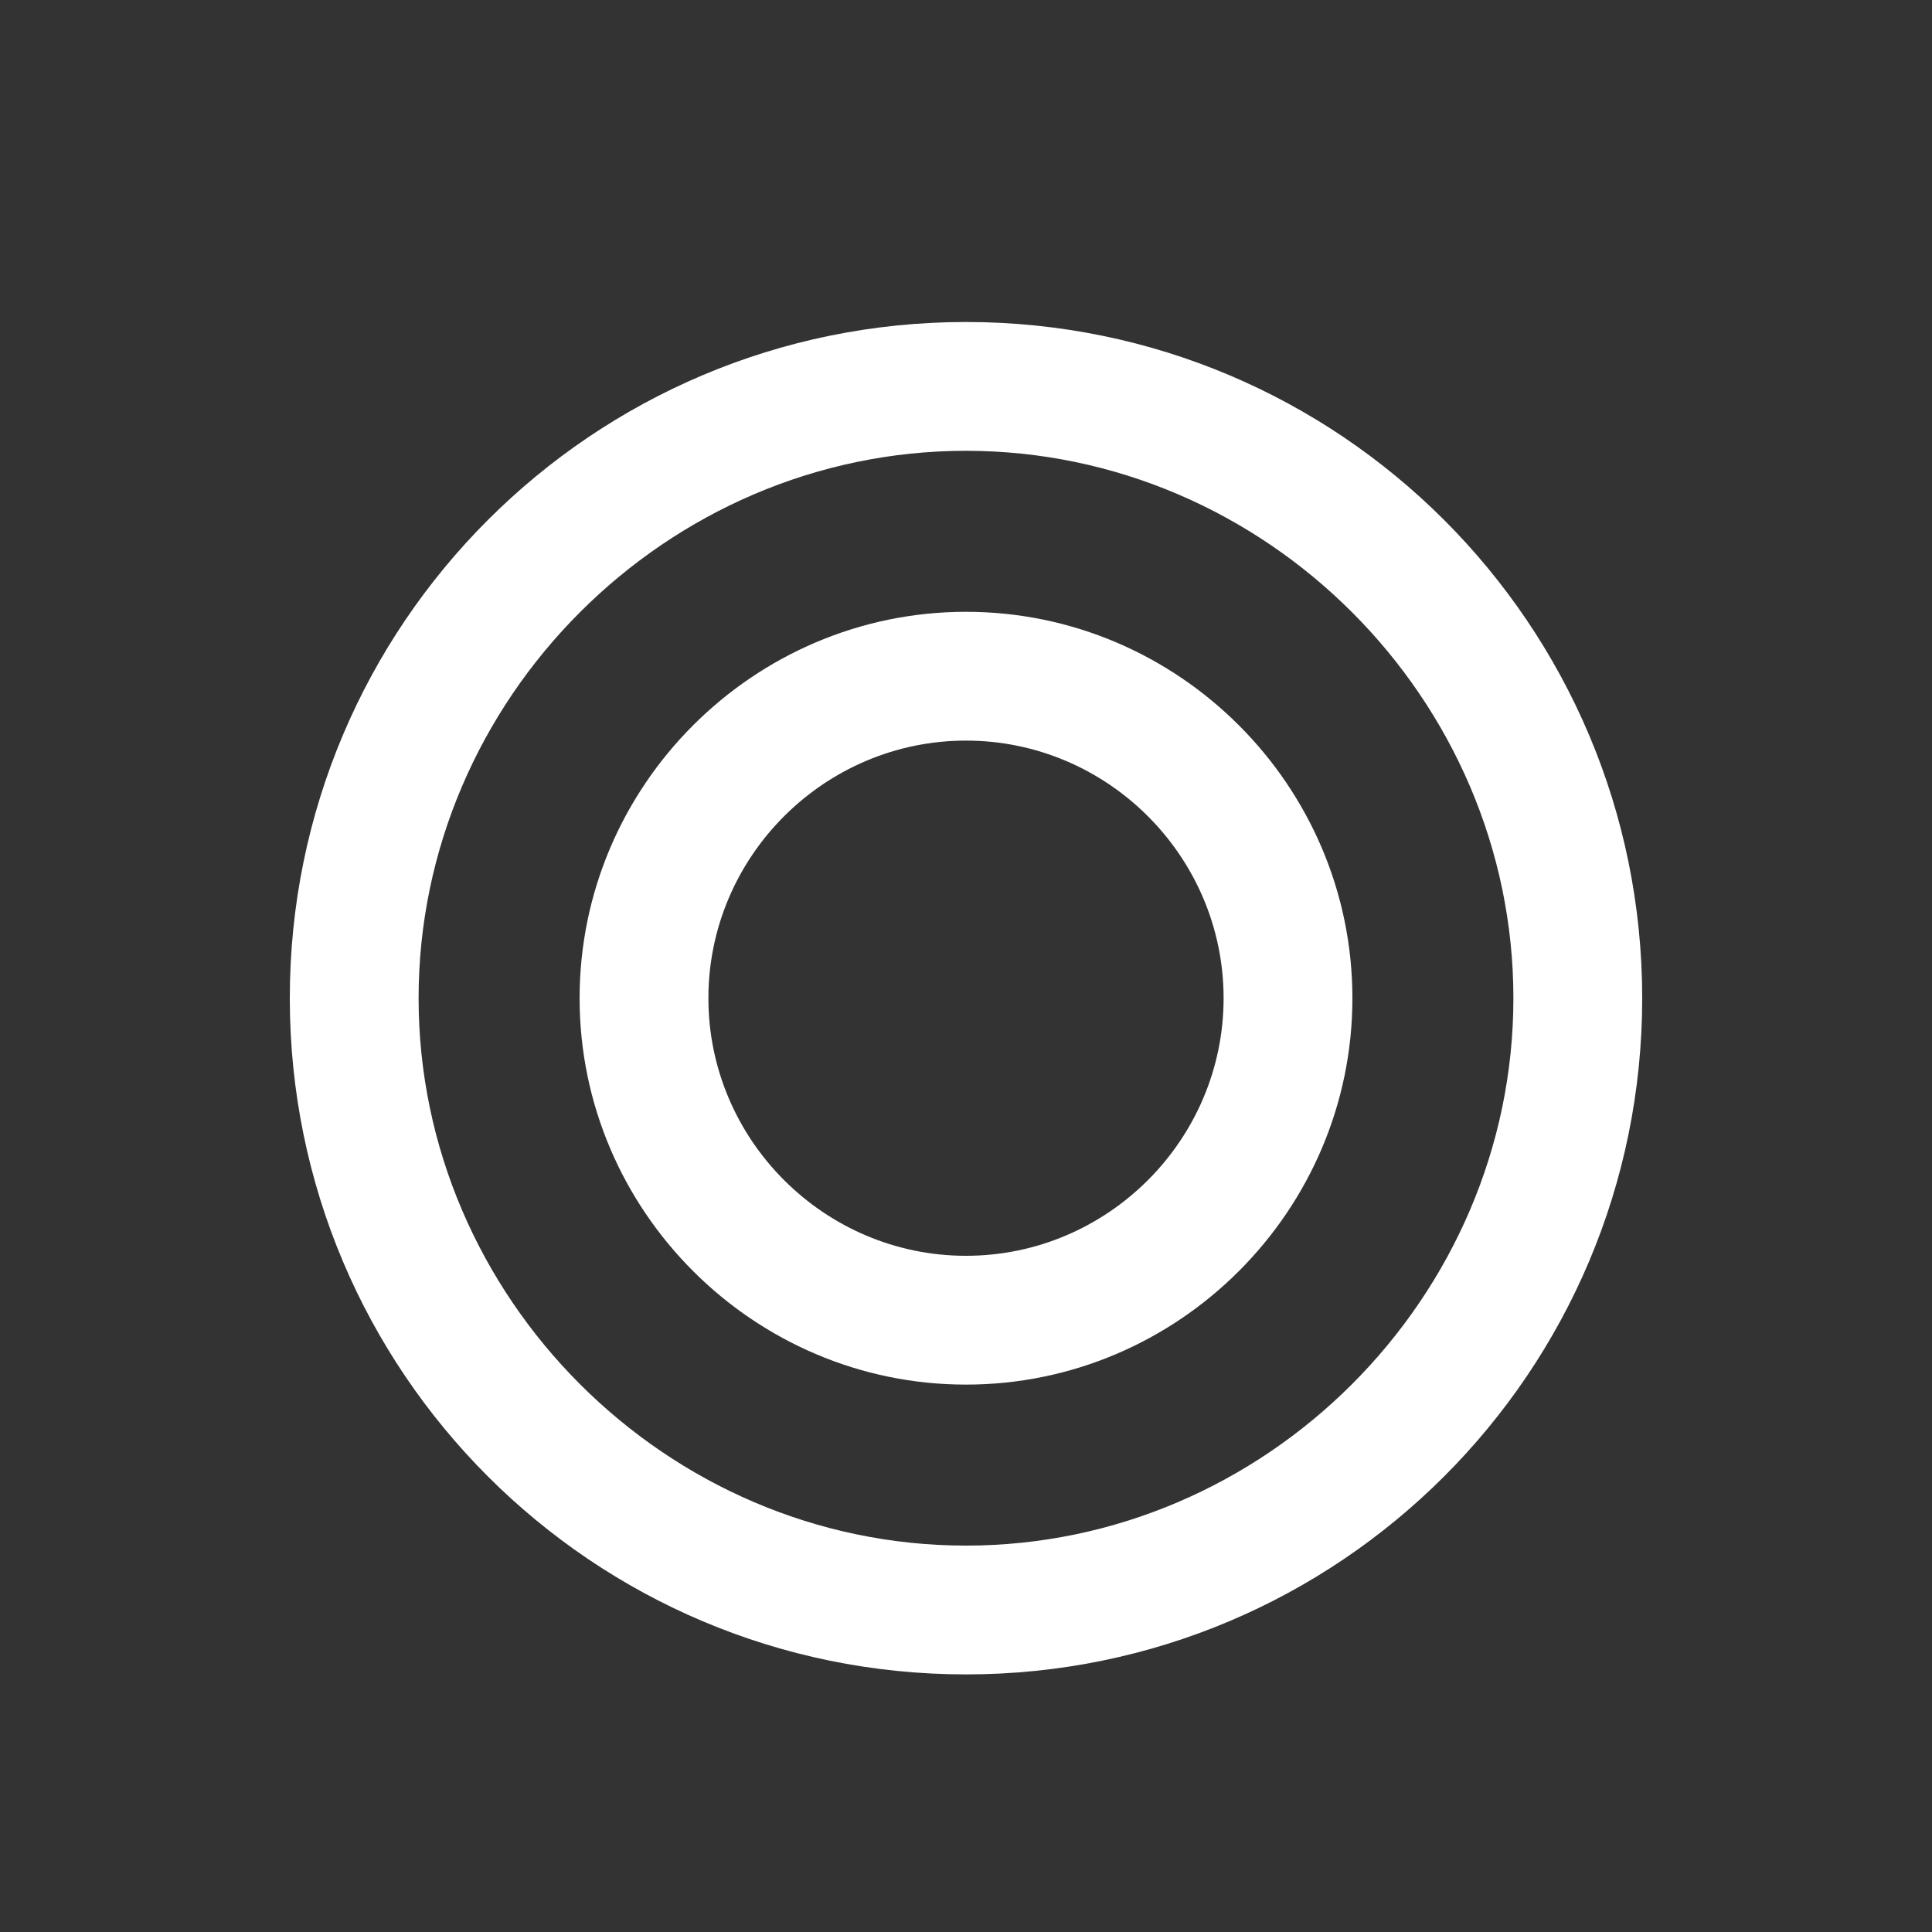 <svg width="120" height="120" viewBox="0 0 120 120" fill="none" xmlns="http://www.w3.org/2000/svg">
  <rect x="0" y="0" width="120" height="120" fill="#333333" stroke="none"/>
  <path d="M60 20C36.8 20 18 38.8 18 62c0 23.2 18.8 42 42 42s42-18.8 42-42c0-23.2-18.8-42-42-42zm0 76c-18.6 0-34-15.4-34-34s15.4-34 34-34 34 15.4 34 34-15.4 34-34 34z" fill="white"/>
  <path d="M60 38c-13.2 0-24 10.8-24 24s10.8 24 24 24 24-10.8 24-24S73.2 38 60 38zm0 40c-8.8 0-16-7.2-16-16s7.2-16 16-16 16 7.2 16 16-7.2 16-16 16z" fill="white"/>
</svg>